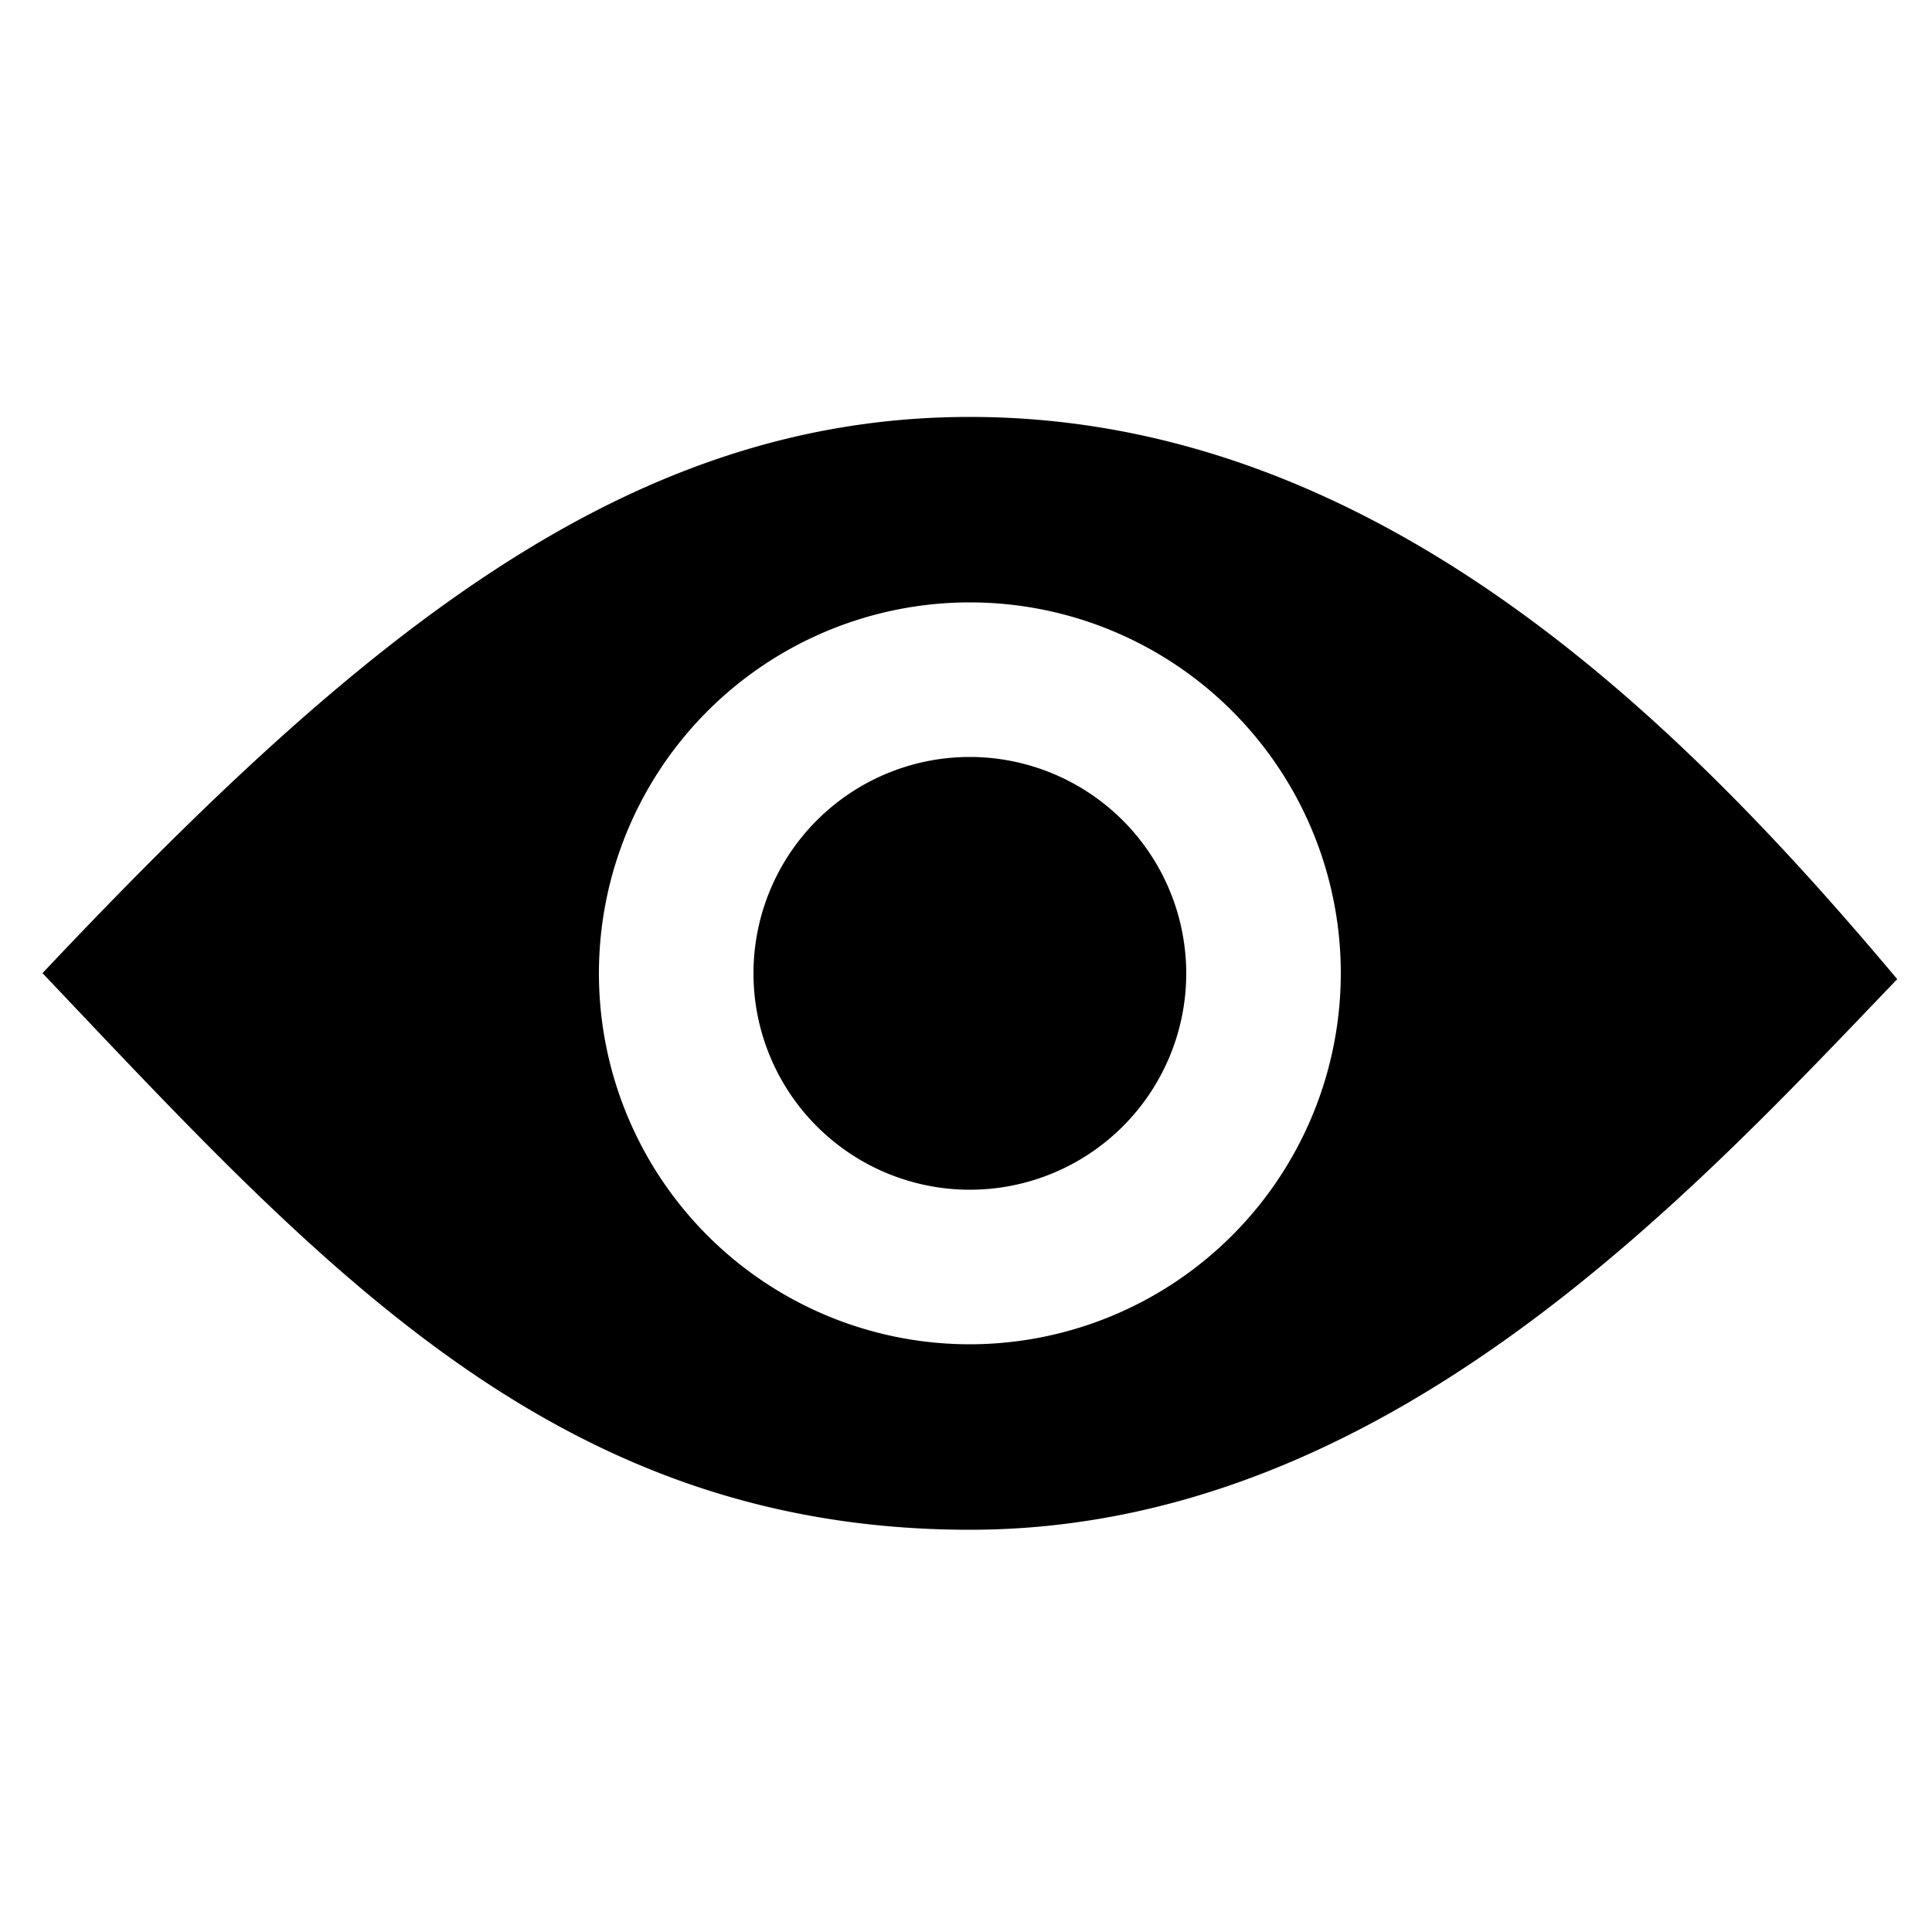 <?xml version="1.0" standalone="no"?><!DOCTYPE svg PUBLIC "-//W3C//DTD SVG 1.1//EN" "http://www.w3.org/Graphics/SVG/1.1/DTD/svg11.dtd"><svg t="1546852747415" class="icon" style="" viewBox="0 0 1024 1024" version="1.1" xmlns="http://www.w3.org/2000/svg" p-id="4221" xmlns:xlink="http://www.w3.org/1999/xlink" width="48" height="48"><defs><style type="text/css"></style></defs><path d="M514.048 220.979c-179.712 0-319.795 112.64-491.52 294.81 147.968 155.904 272.179 295.014 491.52 295.014s380.518-176.128 491.52-291.84c-113.613-135.322-274.842-297.984-491.52-297.984z m0 491.52a196.608 196.608 0 1 1 196.608-196.608 196.813 196.813 0 0 1-196.608 196.608z m0-311.296a114.688 114.688 0 1 0 114.688 114.688 114.842 114.842 0 0 0-114.688-114.688z" fill="#000000" p-id="4222"></path></svg>